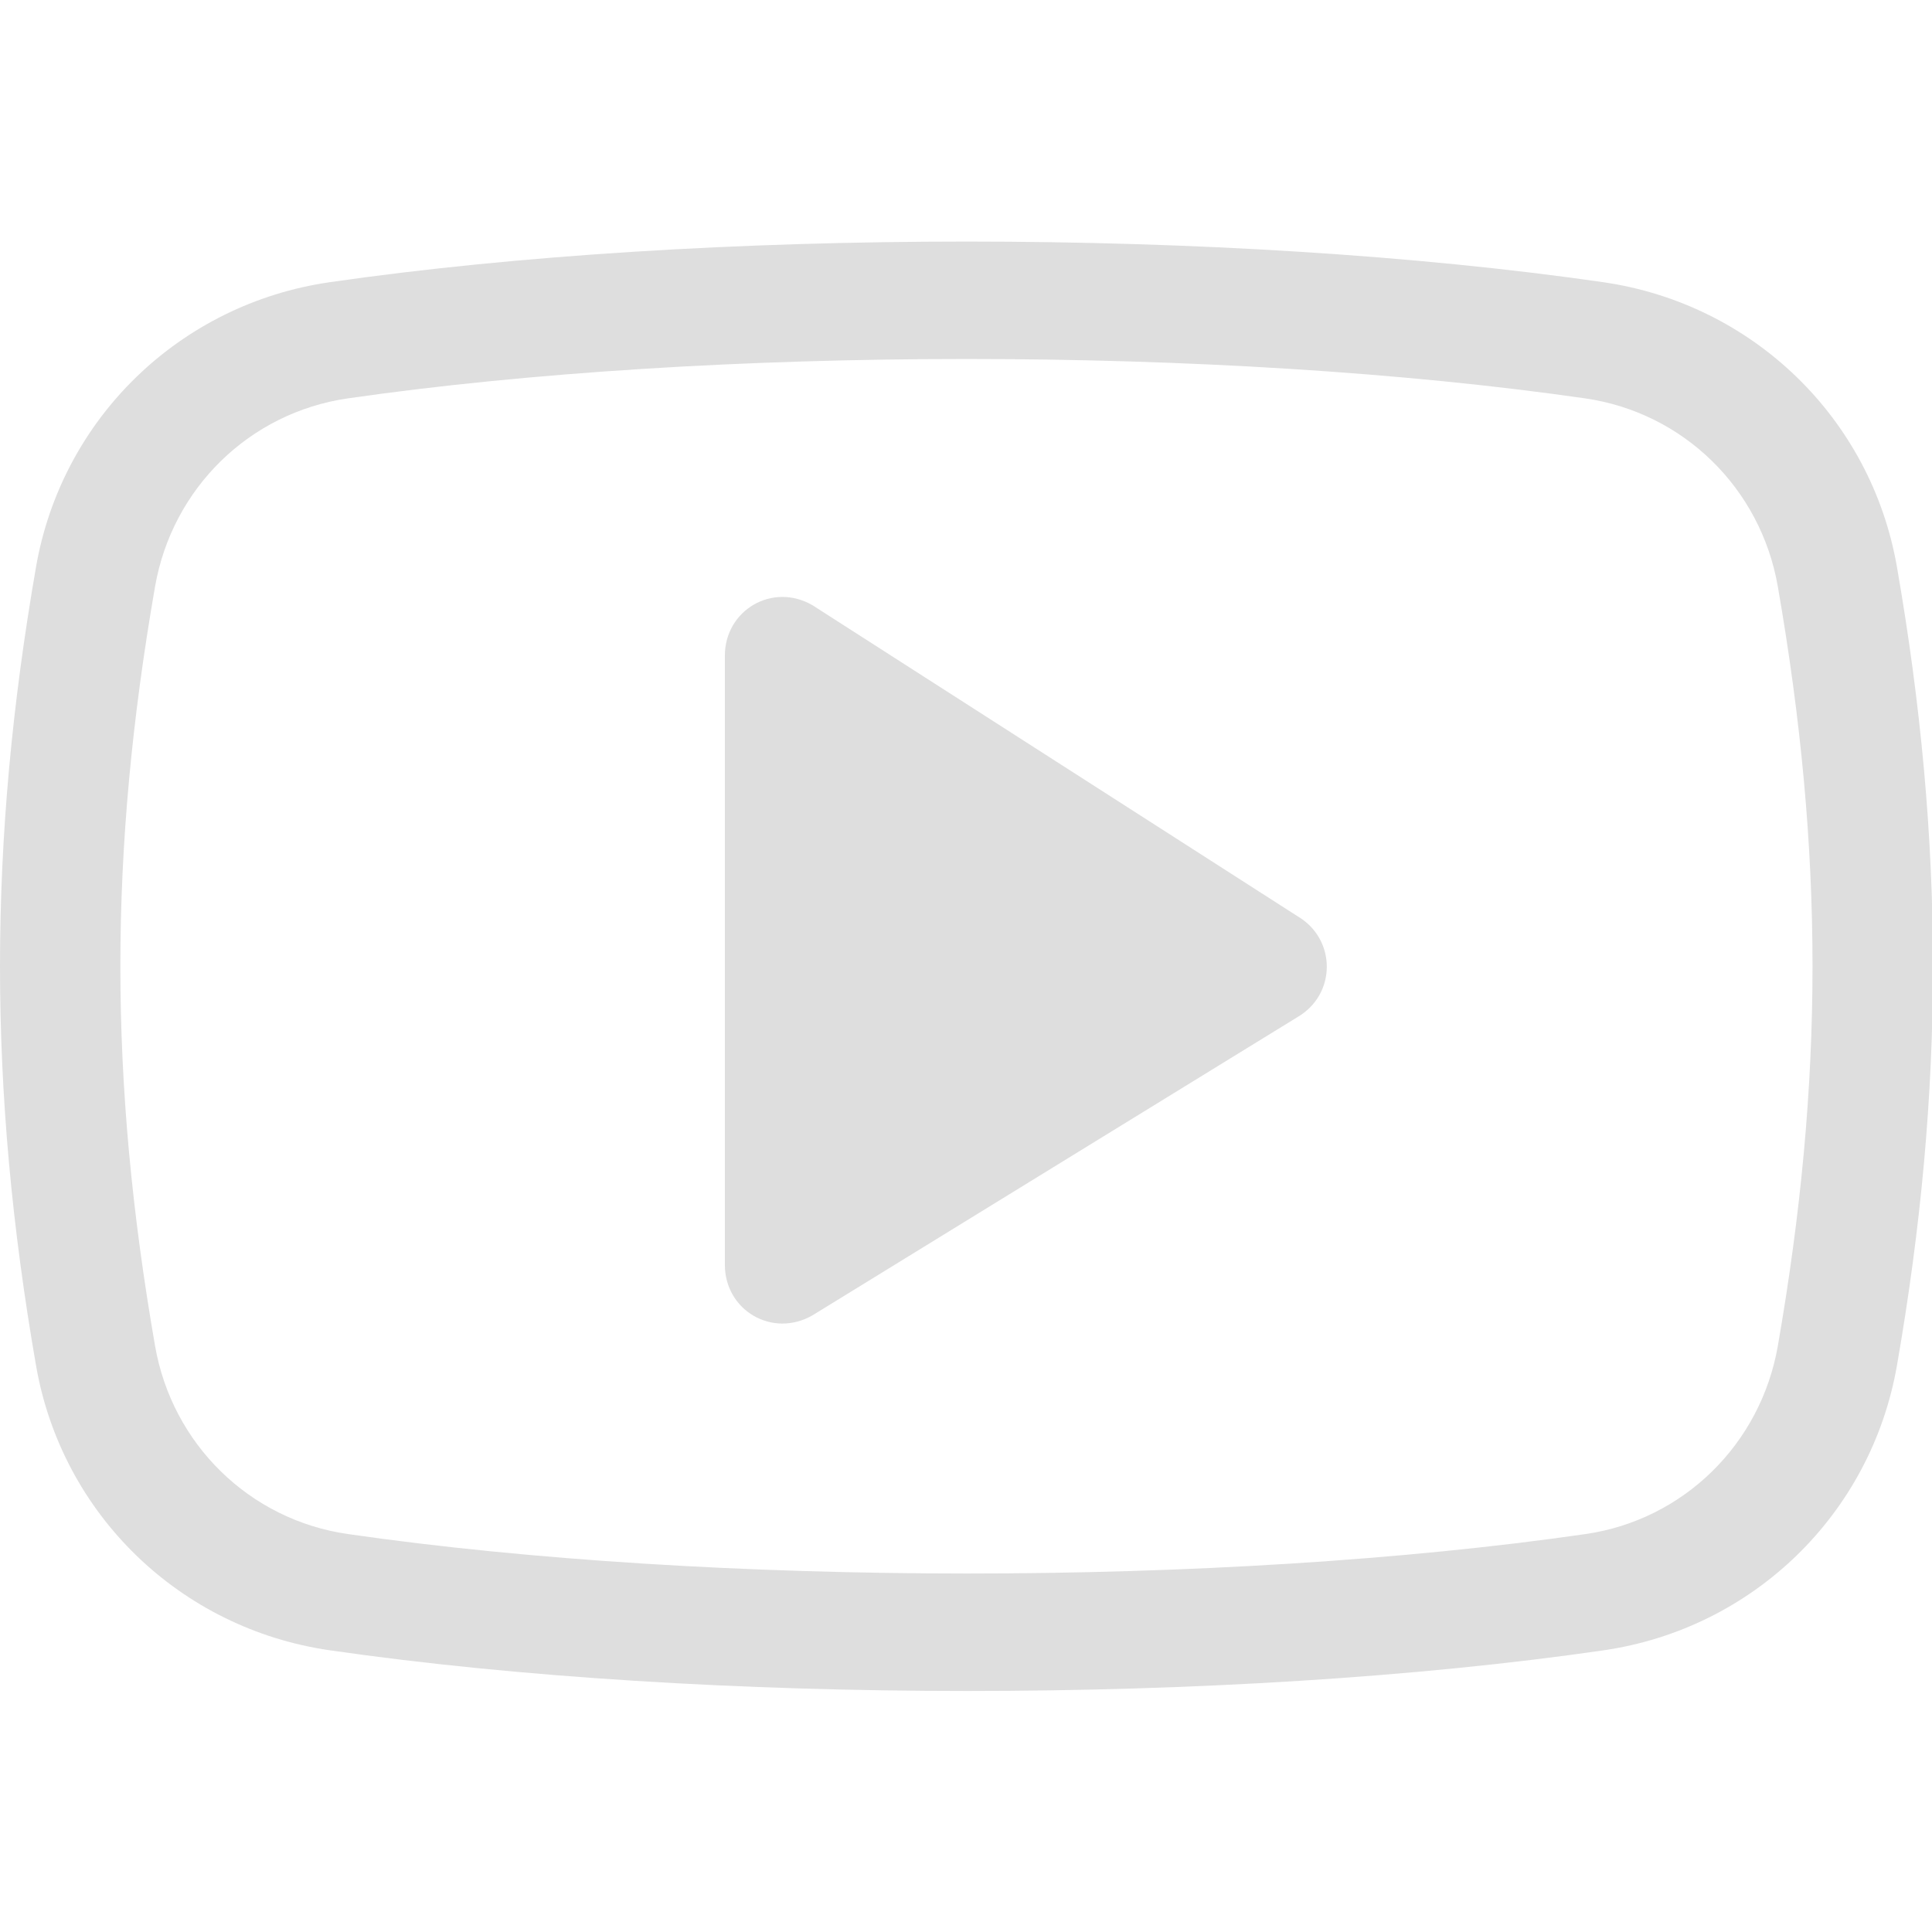 <?xml version="1.0" encoding="UTF-8" standalone="no"?>
<svg
   sodipodi:docname="folder-videos00.svg"
   id="svg1776"
   class=""
   xml:space="preserve"
   viewBox="0 0 16 16"
   y="0"
   x="0"
   height="16"
   width="16"
   version="1.1"
   inkscape:version="1.2.1 (9c6d41e410, 2022-07-14, custom)"
   xmlns:inkscape="http://www.inkscape.org/namespaces/inkscape"
   xmlns:sodipodi="http://sodipodi.sourceforge.net/DTD/sodipodi-0.dtd"
   xmlns="http://www.w3.org/2000/svg"
   xmlns:svg="http://www.w3.org/2000/svg"><defs
     id="defs1780" /><sodipodi:namedview
     id="namedview1778"
     pagecolor="#ffffff"
     bordercolor="#000000"
     borderopacity="0.25"
     inkscape:showpageshadow="2"
     inkscape:pageopacity="0.0"
     inkscape:pagecheckerboard="0"
     inkscape:deskcolor="#d1d1d1"
     showgrid="true"
     inkscape:zoom="32.150929"
     inkscape:cx="16.655817"
     inkscape:cy="7.8069284"
     inkscape:window-width="1920"
     inkscape:window-height="973"
     inkscape:window-x="1920"
     inkscape:window-y="30"
     inkscape:window-maximized="1"
     inkscape:current-layer="svg1776"><inkscape:grid
       type="xygrid"
       id="grid2262" /></sodipodi:namedview><g
     id="g1774"
     style="fill:#dedede;fill-opacity:1"
     transform="matrix(0.667,0,0,0.649,0,0.214)"><path
       d="m 10.089,7.394 c -0.497,-0.297 -1.089,0.062 -1.089,0.644 v 7.771 c 0,0.585 0.593,0.939 1.089,0.645 L 16.108,12.65 c 0.488,-0.291 0.487,-0.997 0.001,-1.289 z"
       fill="#ffffff"
       data-original="#000000"
       class=""
       id="path1770"
       style="fill:#dedede;fill-opacity:1"
       sodipodi:nodetypes="csscccc" /><path
       d="M 19.904,3.271 C 15.251,2.58 8.751,2.58 4.096,3.271 2.234,3.547 0.767,5.009 0.447,6.907 c -0.596,3.523 -0.596,6.664 0,10.186 0.32,1.899 1.787,3.36 3.649,3.636 2.332,0.346 5.124,0.519 7.915,0.519 2.786,0 5.571,-0.172 7.894,-0.518 1.86,-0.276 3.326,-1.737 3.648,-3.636 0.596,-3.523 0.596,-6.665 0,-10.188 -0.32,-1.897 -1.787,-3.359 -3.649,-3.635 z m 2.17,13.573 C 21.861,18.1 20.901,19.066 19.684,19.246 15.166,19.917 8.846,19.917 4.316,19.245 3.098,19.064 2.137,18.099 1.925,16.843 1.351,13.449 1.351,10.552 1.925,7.156 2.138,5.9 3.098,4.936 4.317,4.754 6.579,4.419 9.29,4.251 11.999,4.251 c 2.711,0 5.422,0.168 7.684,0.503 1.218,0.181 2.179,1.146 2.391,2.402 0.574,3.396 0.574,6.293 0,9.688 z"
       fill="#ffffff"
       data-original="#000000"
       class=""
       id="path1772"
       style="fill:#dedede;fill-opacity:1" /></g></svg>
